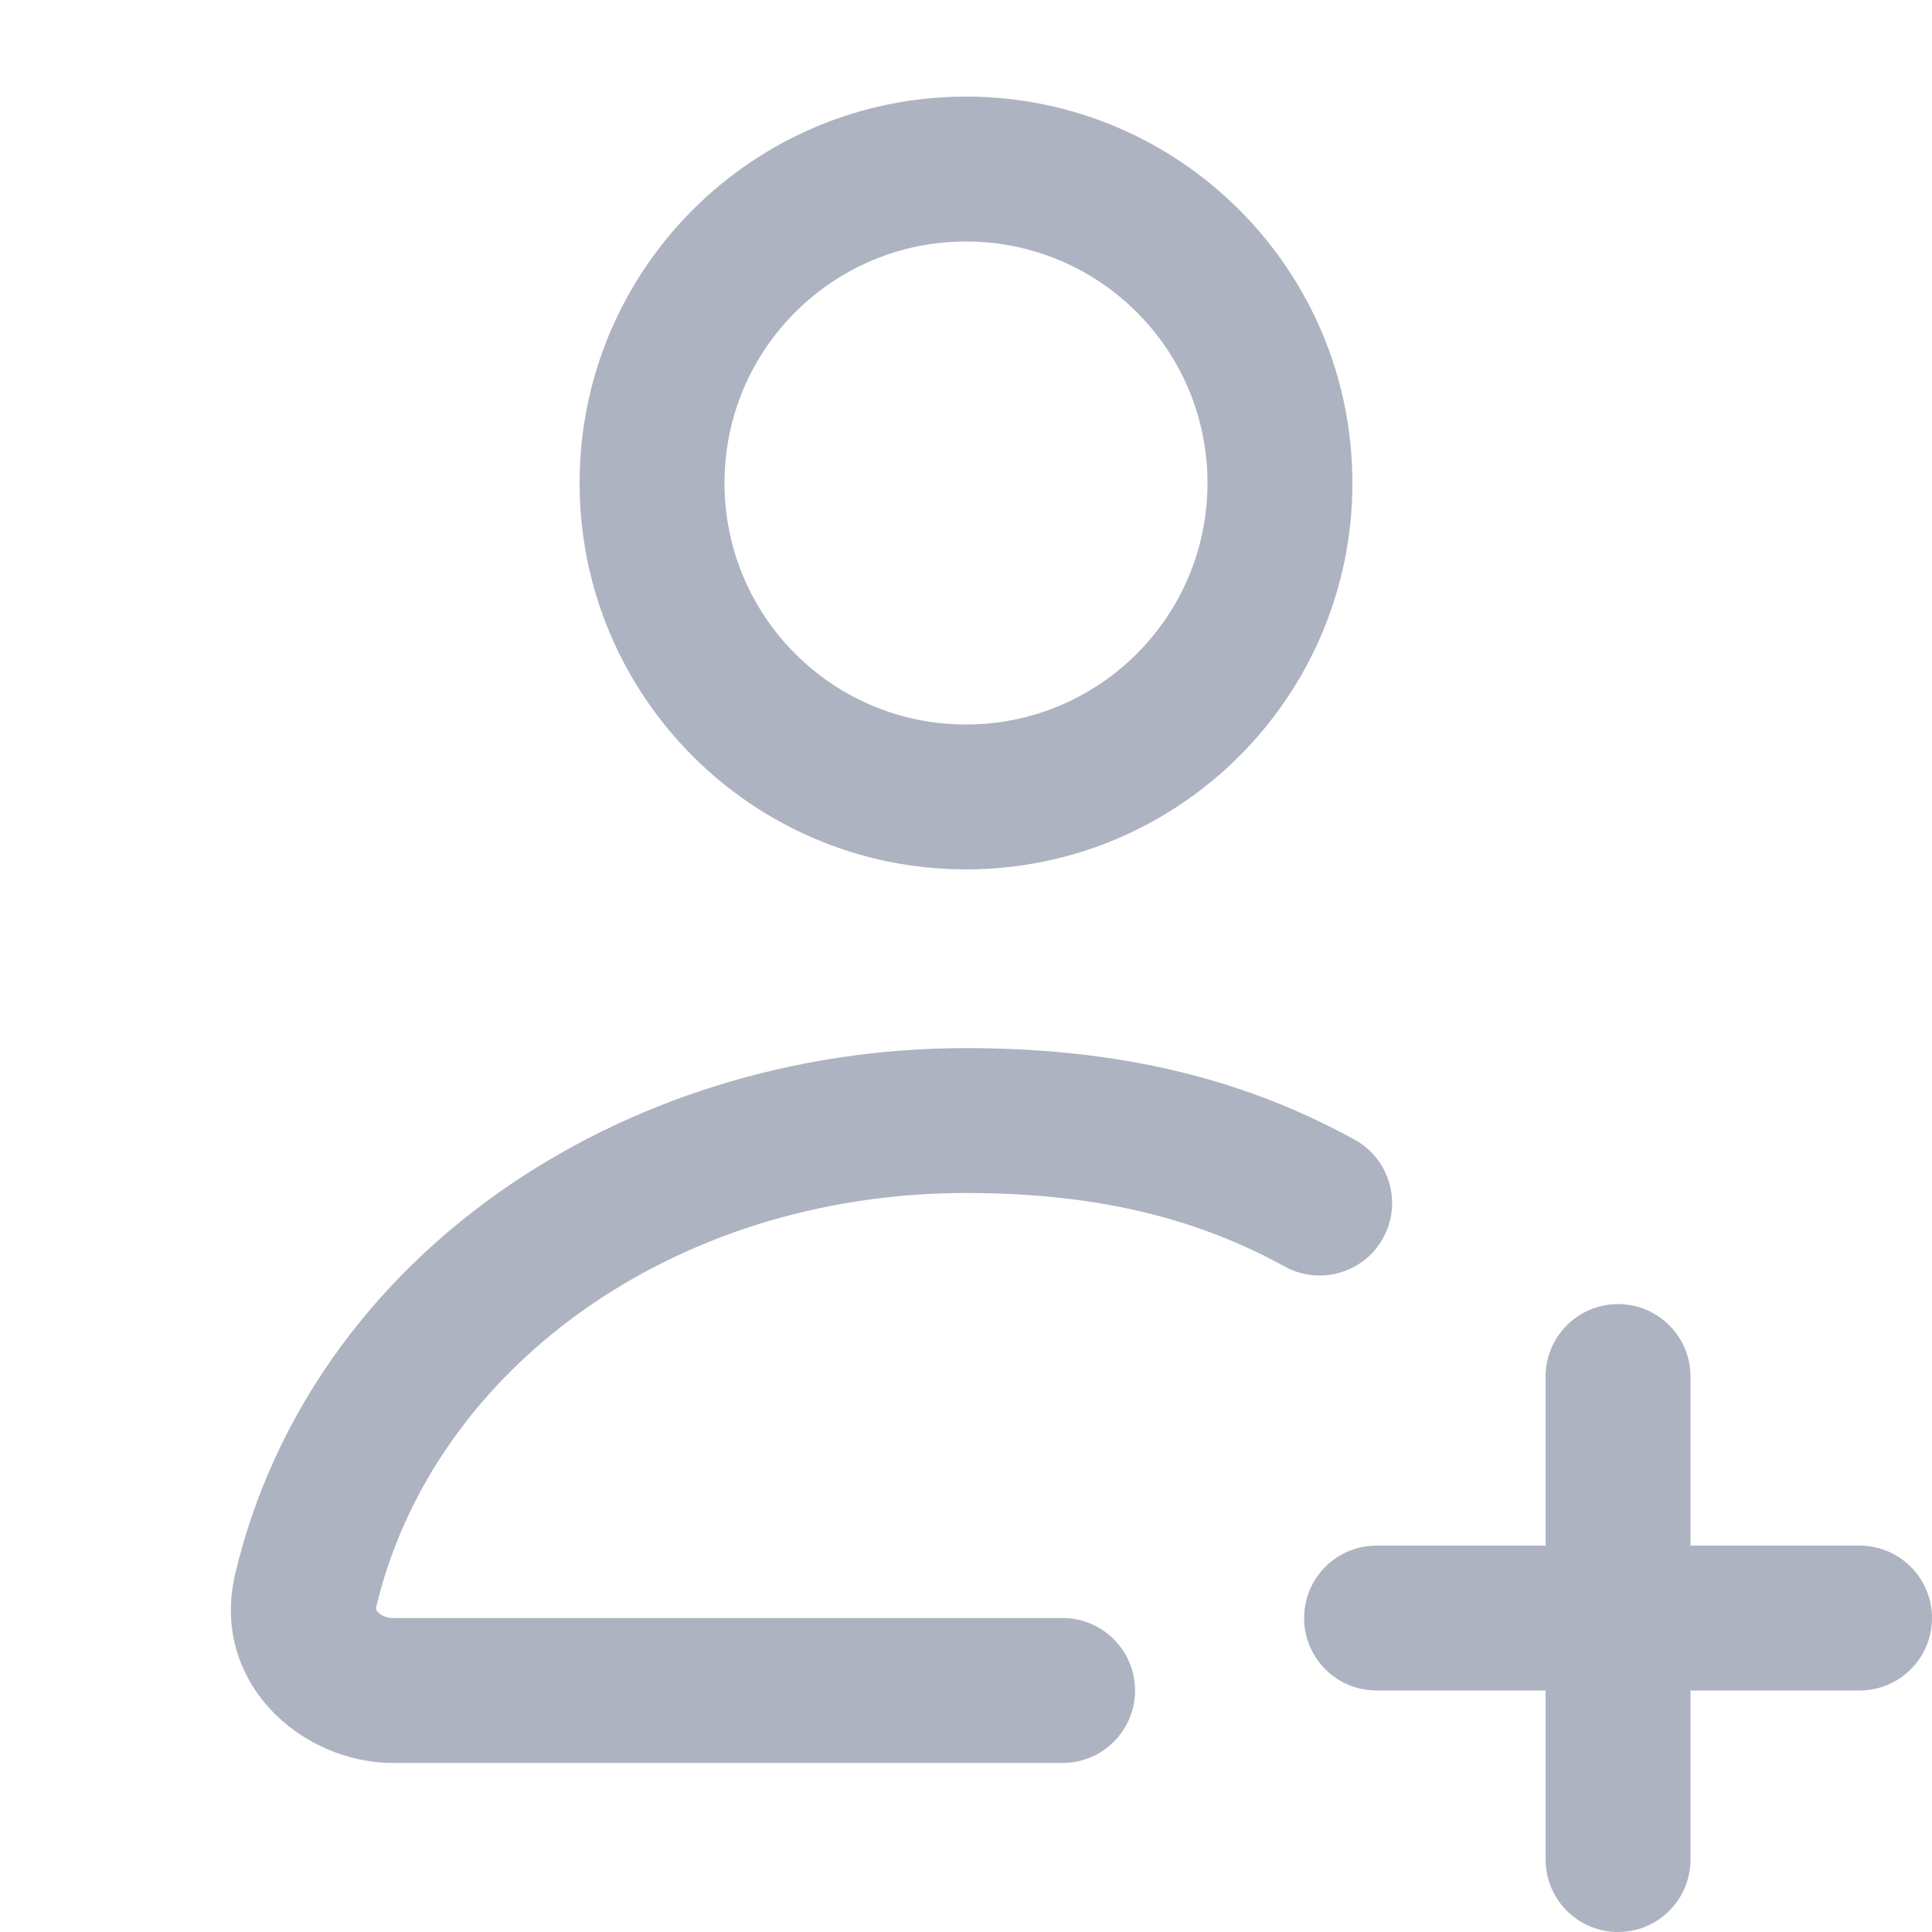 <!-- Copyright 2000-2022 JetBrains s.r.o. and contributors. Use of this source code is governed by the Apache 2.0 license. -->
<svg width="20" height="20" viewBox="0 0 20 20" fill="none" xmlns="http://www.w3.org/2000/svg">
<path fill-rule="evenodd" clip-rule="evenodd" d="M10 7.5C11.381 7.5 12.5 6.381 12.5 5C12.5 3.619 11.381 2.5 10 2.5C8.619 2.5 7.5 3.619 7.5 5C7.5 6.381 8.619 7.5 10 7.5ZM10 9C12.209 9 14 7.209 14 5C14 2.791 12.209 1 10 1C7.791 1 6 2.791 6 5C6 7.209 7.791 9 10 9Z" fill="#AEB3C2"/>
<path d="M16 19.25C16 19.664 16.336 20 16.75 20C17.164 20 17.5 19.664 17.5 19.25V17.5H19.25C19.664 17.5 20 17.164 20 16.75C20 16.336 19.664 16 19.25 16H17.5V14.25C17.5 13.836 17.164 13.5 16.75 13.5C16.336 13.5 16 13.836 16 14.25V16H14.25C13.836 16 13.5 16.336 13.5 16.75C13.5 17.164 13.836 17.5 14.25 17.5H16V19.25Z" fill="#AEB3C2"/>
<path fill-rule="evenodd" clip-rule="evenodd" d="M10 12.35C6.969 12.35 4.481 14.172 3.895 16.634C3.891 16.65 3.893 16.657 3.894 16.66C3.895 16.664 3.899 16.674 3.911 16.688C3.938 16.718 3.993 16.75 4.069 16.75H11C11.414 16.75 11.75 17.086 11.75 17.5C11.75 17.914 11.414 18.25 11 18.25H4.069C3.117 18.25 2.168 17.411 2.436 16.287C3.213 13.024 6.411 10.85 10 10.85C11.458 10.85 12.781 11.113 14.023 11.798C14.386 11.998 14.518 12.454 14.318 12.816C14.118 13.179 13.662 13.311 13.299 13.111C12.328 12.576 11.268 12.35 10 12.35Z" fill="#AEB3C2"/>
</svg>

